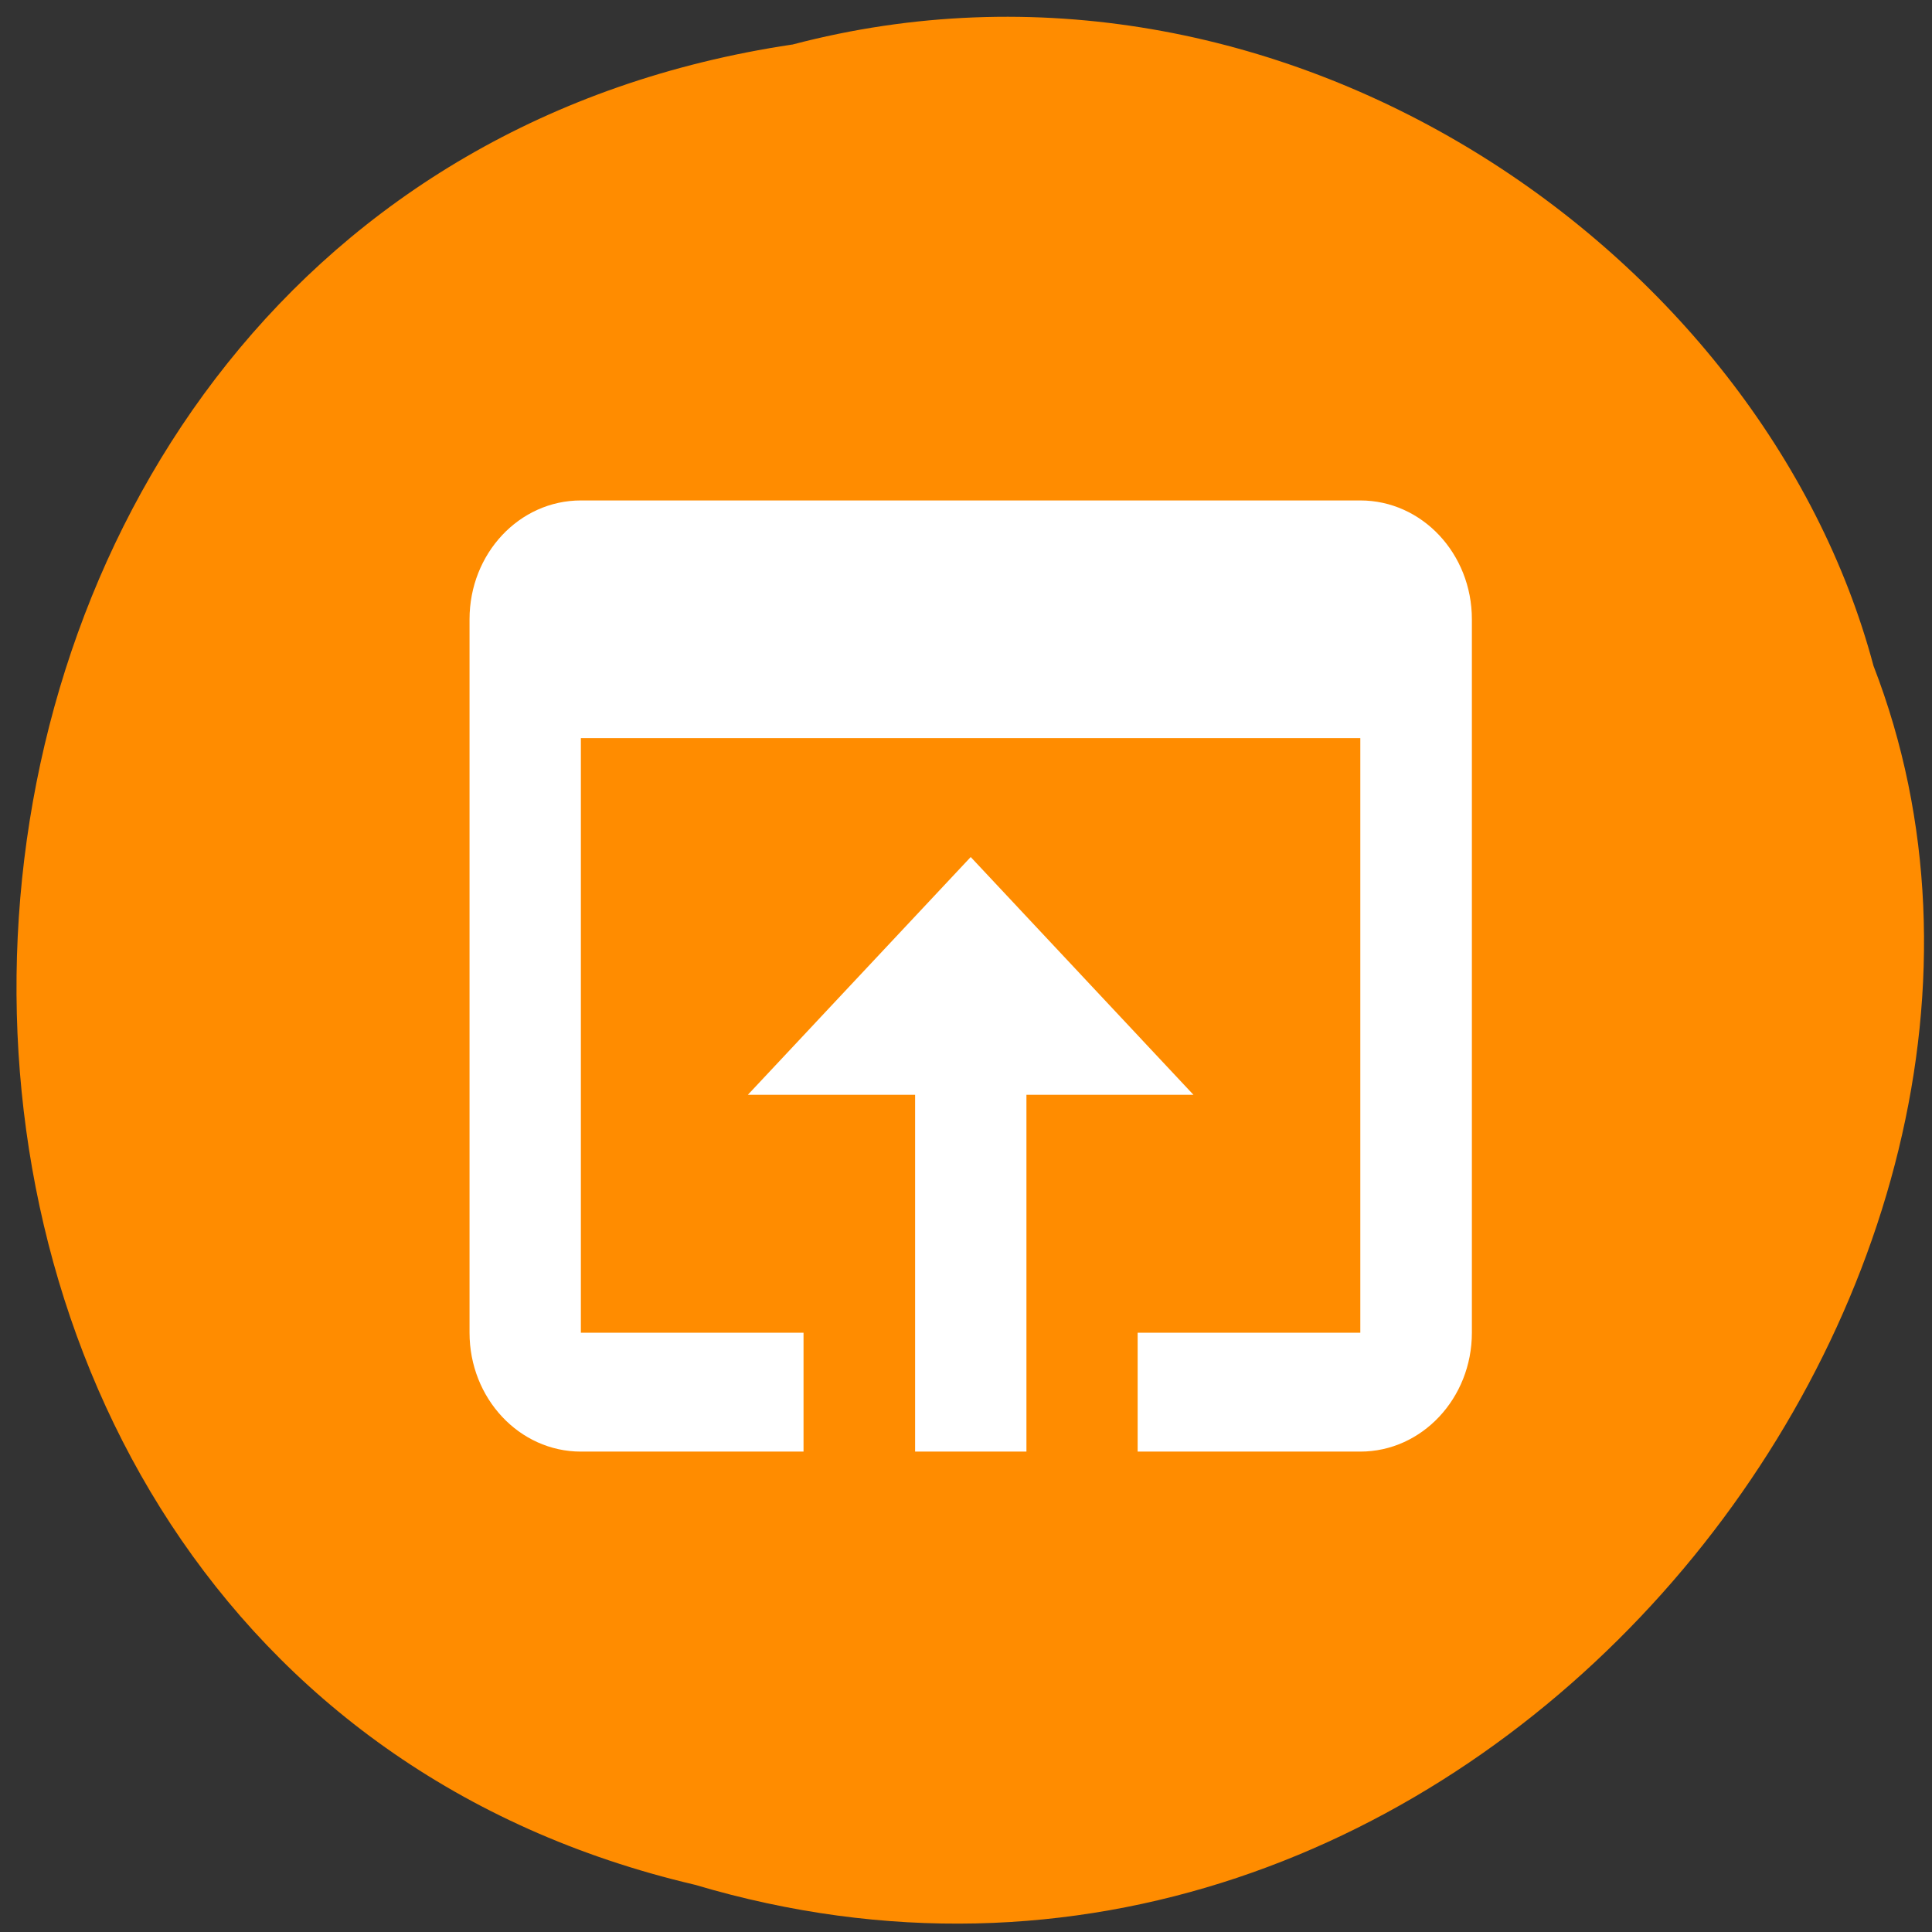 <svg xmlns="http://www.w3.org/2000/svg" viewBox="0 0 32 32"><rect x="0" y="0" width="32" height="32" fill="#333333" stroke="none"/><path d="m 13.12 0.738 c -16.324 2.445 -17.344 26.797 -1.609 30.48 c 12.723 3.785 23.492 -9.93 19.52 -20.19 c -1.832 -6.867 -9.824 -12.418 -17.91 -10.289" fill="#ff8c00"/><path d="m 22.531 8.289 h -12.91 c -1.02 0 -1.844 0.879 -1.844 1.969 v 11.816 c 0 1.086 0.824 1.969 1.844 1.969 h 3.688 v -1.969 h -3.688 v -9.848 h 12.91 v 9.848 h -3.688 v 1.969 h 3.688 c 1.02 0 1.848 -0.883 1.848 -1.969 v -11.816 c 0 -1.09 -0.828 -1.969 -1.848 -1.969 m -6.453 5.906 l -3.691 3.938 h 2.77 v 5.91 h 1.844 v -5.91 h 2.766" fill="#fff"/></svg>